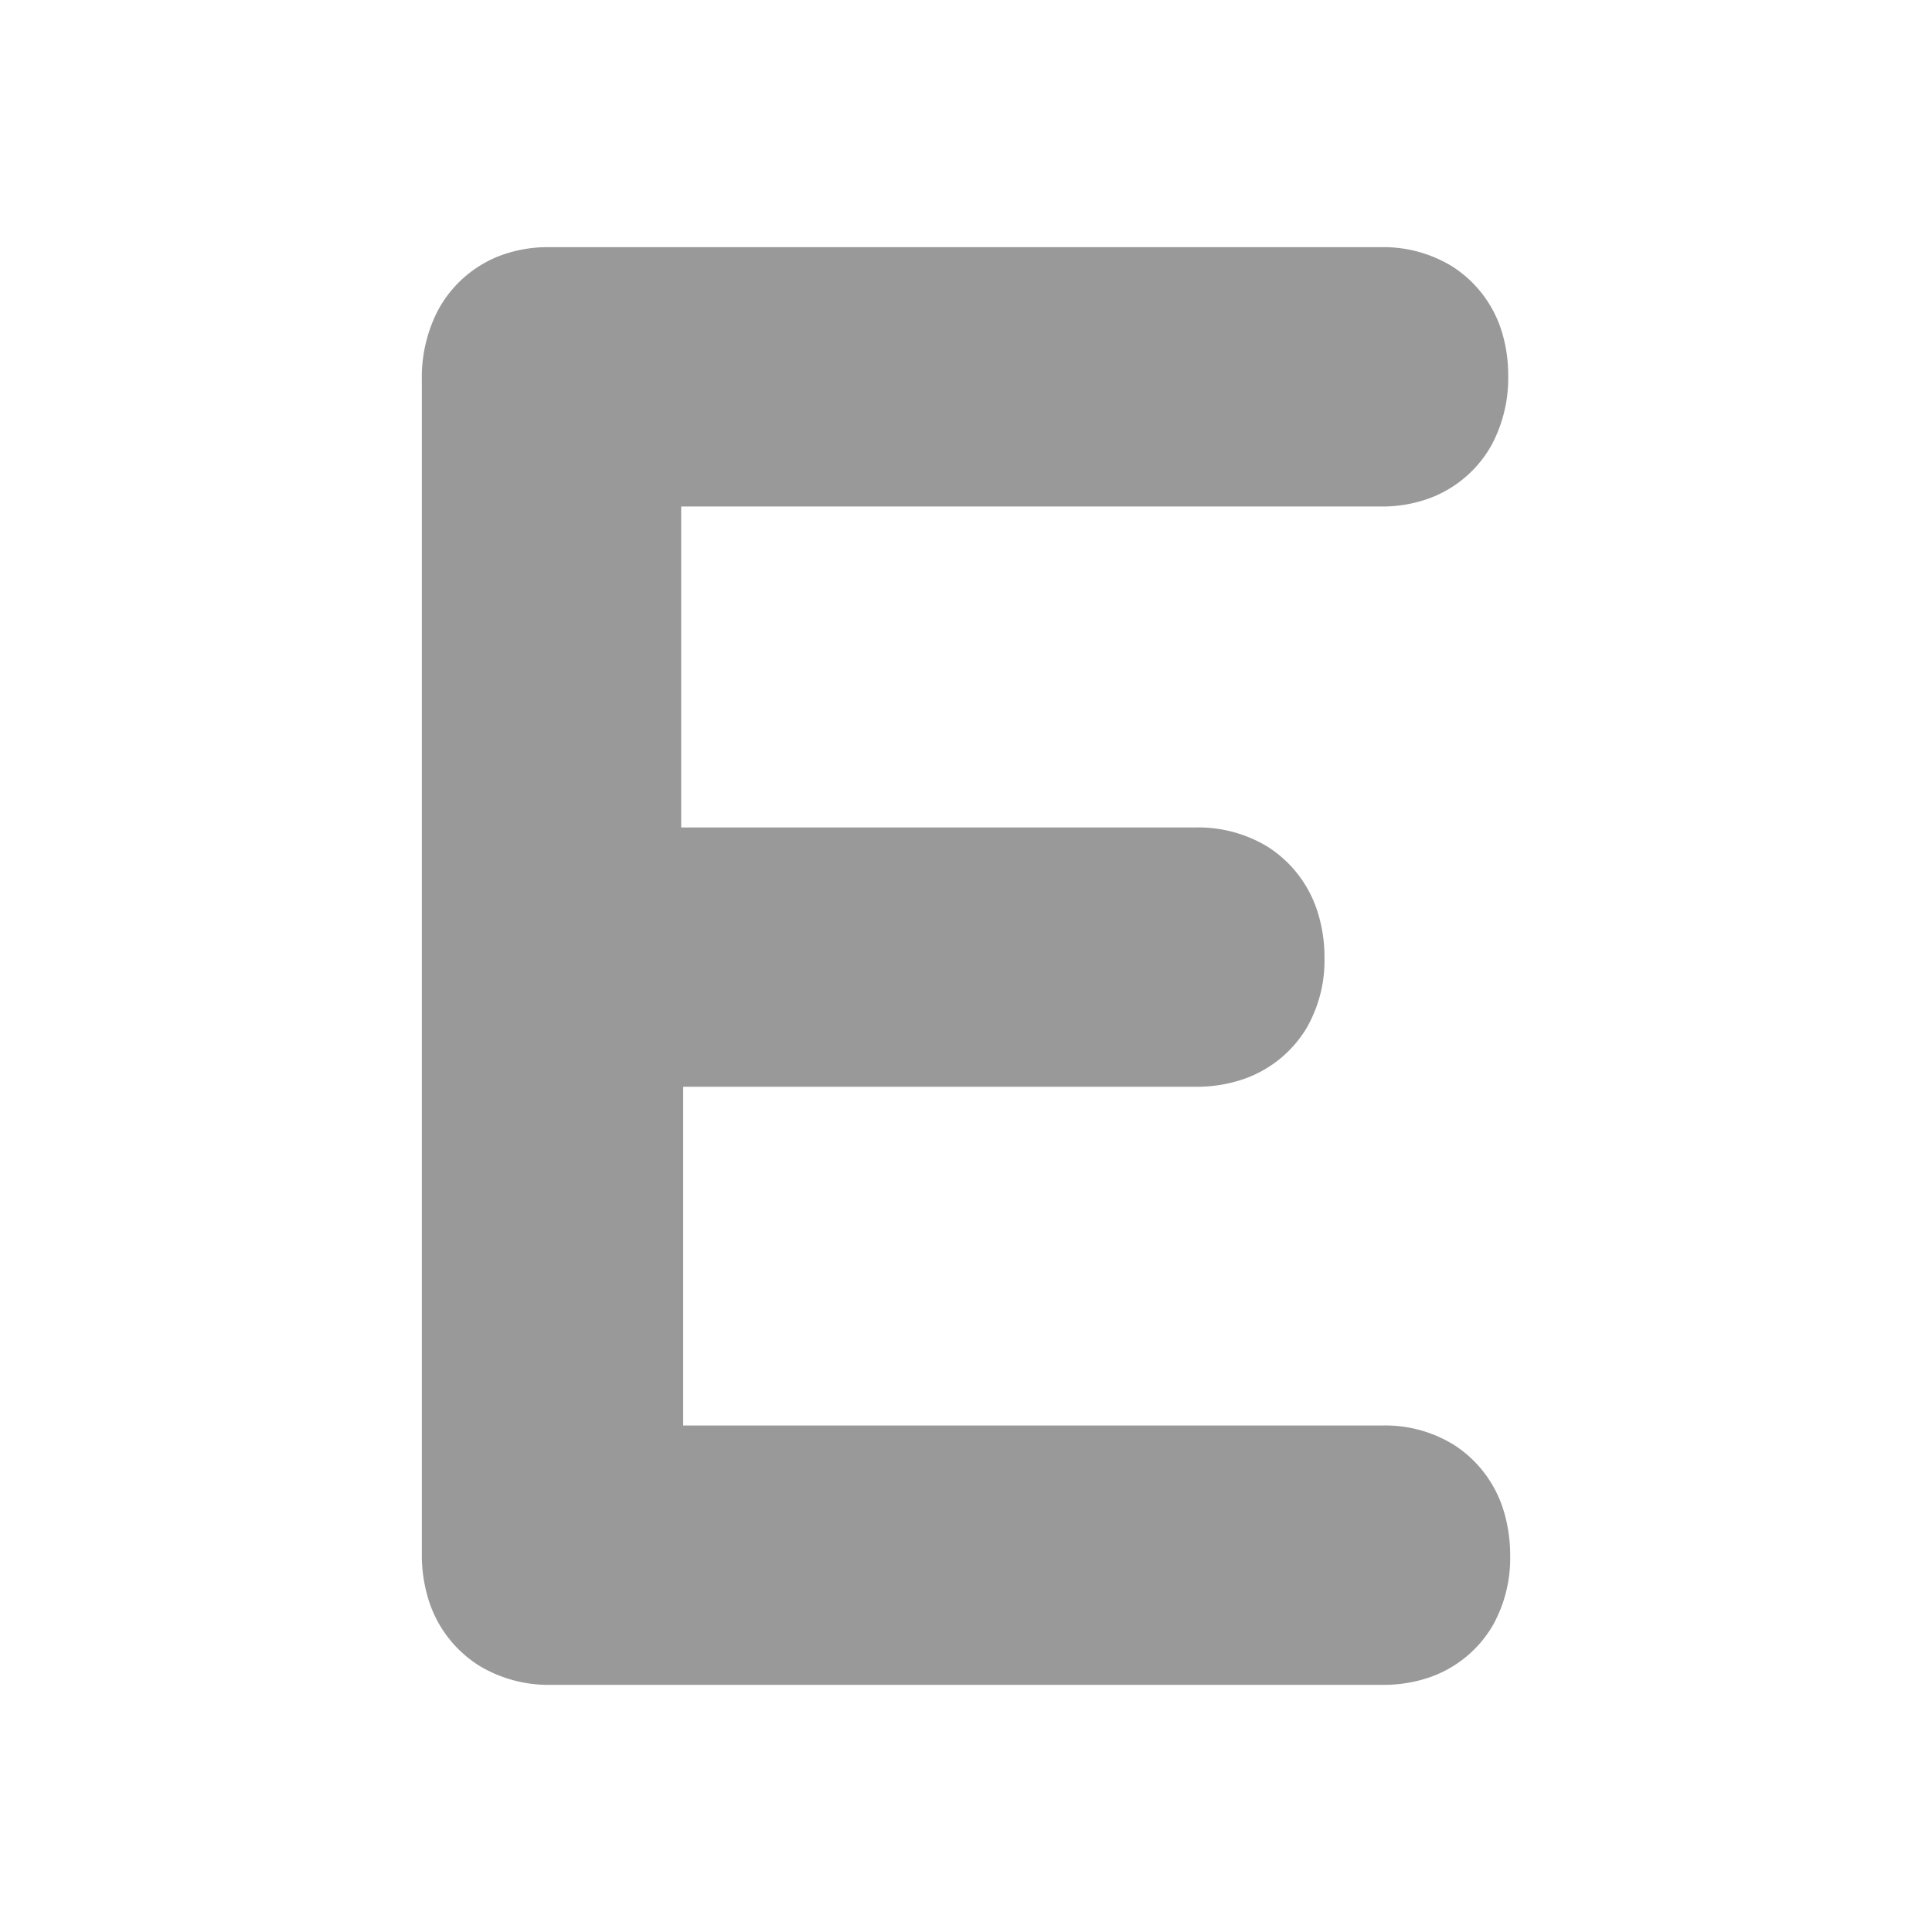 <svg id="Layer_1" data-name="Layer 1" xmlns="http://www.w3.org/2000/svg" viewBox="0 0 512 512"><defs><style>.cls-1{fill:#999;}</style></defs><path class="cls-1" d="M385.74,383.18a34.43,34.43,0,0,0-19.11-5.41H181.05V288H316.94a38.07,38.07,0,0,0,12.17-1.88,31.44,31.44,0,0,0,17.09-13.58A35.85,35.85,0,0,0,351,253.91a39.57,39.57,0,0,0-1.79-12.14A31.76,31.76,0,0,0,336,224.43a35.42,35.42,0,0,0-19-5.15H180.52V134.23H366.11a36.28,36.28,0,0,0,12.54-2.12,31.24,31.24,0,0,0,16.71-14.31,37.6,37.6,0,0,0,4.33-18.2,39.19,39.19,0,0,0-1.75-11.88,31.41,31.41,0,0,0-13.11-17.13,34.82,34.82,0,0,0-18.72-5.09H145.37a36,36,0,0,0-12.85,2.26A31.4,31.4,0,0,0,115.93,82.5a38.64,38.64,0,0,0-4.14,18.15V411.87A39.82,39.82,0,0,0,113.58,424a31.77,31.77,0,0,0,13.3,17.36,35.43,35.43,0,0,0,19,5.14H366.63a37.29,37.29,0,0,0,12.25-2,31.21,31.21,0,0,0,16.8-13.88,36.4,36.4,0,0,0,4.53-18.24,40.48,40.48,0,0,0-1.67-11.84A31.7,31.7,0,0,0,385.74,383.18Z"/></svg>